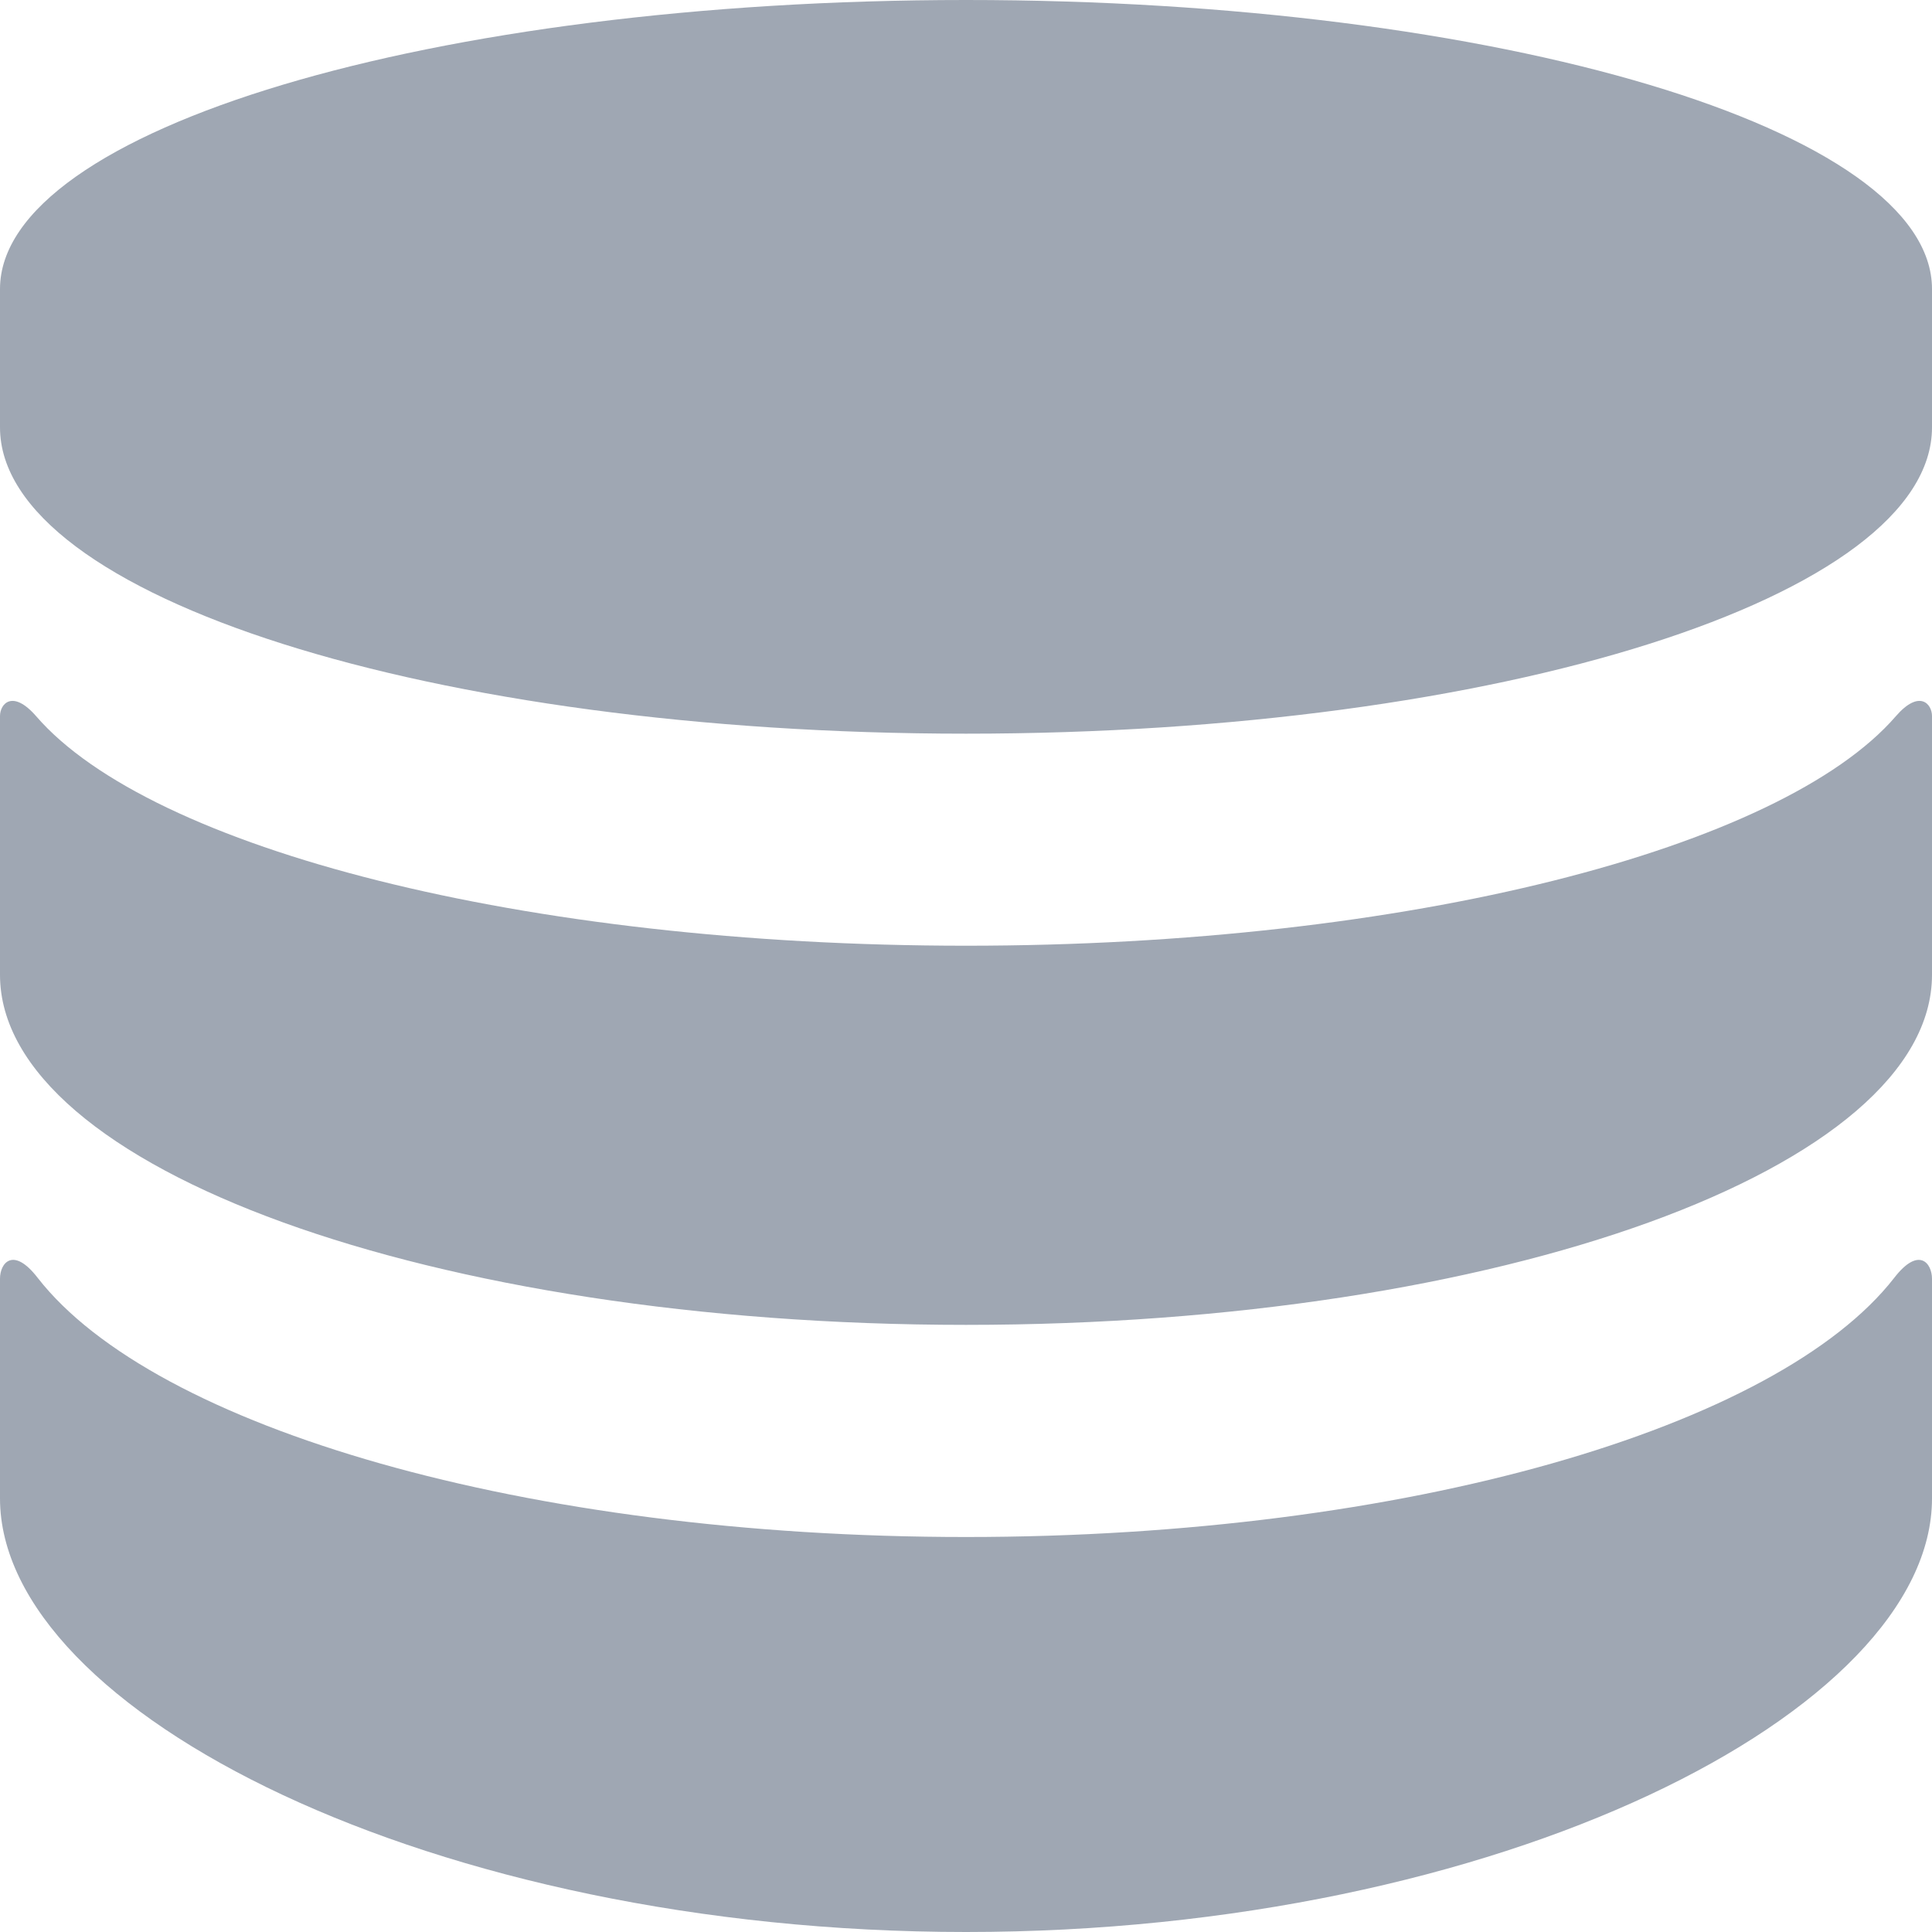 <svg viewBox="0 0 20 20" fill="none"
  xmlns="http://www.w3.org/2000/svg">
  <path d="M19.609 13.228C18.404 14.777 14.559 15.911 10 15.911C5.442 15.911 1.596 14.777 0.39 13.228C0.136 12.899 0 13.075 0 13.236V15.511C0 17.716 4.477 20 10 20C15.523 20 20 17.716 20 15.512V13.238C20 13.075 19.863 12.899 19.609 13.228ZM19.625 7.415C18.439 8.784 14.579 9.79 10 9.79C5.422 9.79 1.56 8.784 0.375 7.415C0.13 7.133 0 7.286 0 7.412V10.091C0 12.093 4.477 13.715 10 13.715C15.523 13.715 20 12.092 20 10.091V7.412C20 7.286 19.869 7.133 19.625 7.415ZM10 0C4.477 0 0 1.341 0 2.992V4.424C0 6.175 4.477 7.595 10 7.595C15.523 7.595 20 6.175 20 4.424V2.992C20 1.341 15.523 0 10 0Z" fill="#9FA7B3" />
</svg>
